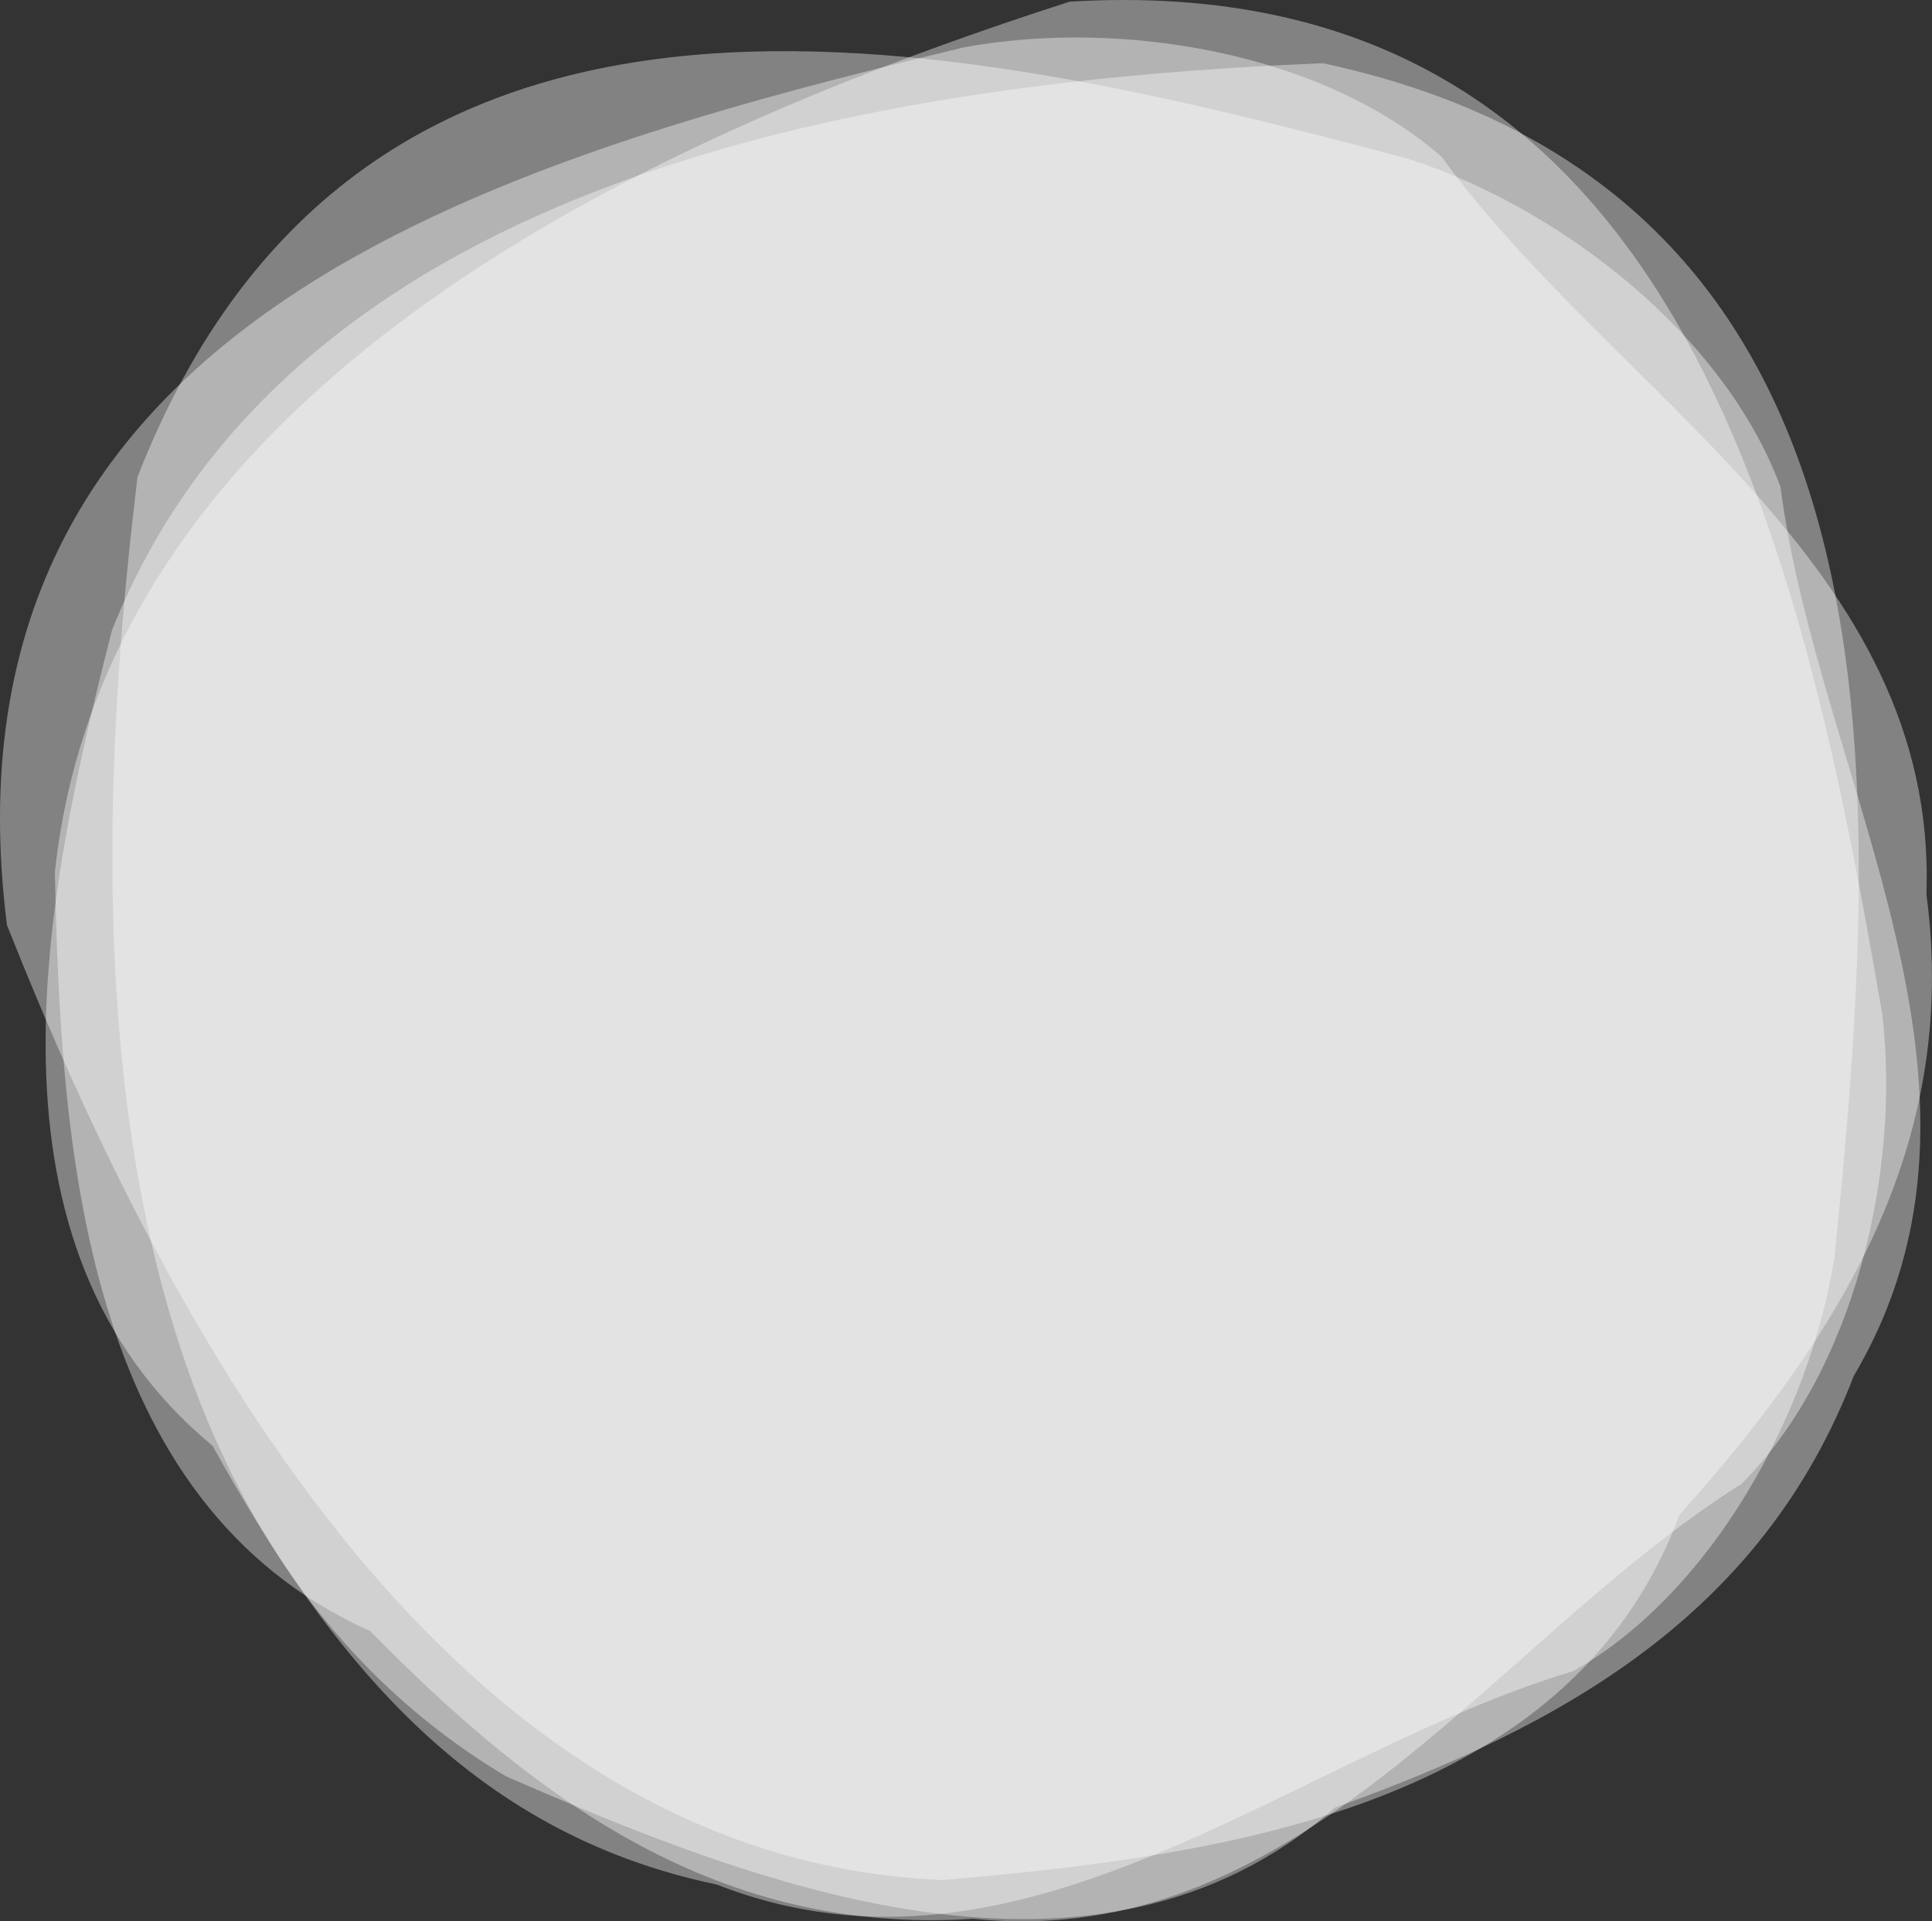 <?xml version="1.0" encoding="UTF-8"?><svg xmlns="http://www.w3.org/2000/svg" viewBox="0 0 497.54 494.82"><rect x="0" y="0" width="497.54" height="494.82" fill="#333333" stroke="none"/><defs><style>.d{fill:#fff;opacity:.39;}</style></defs><g id="a"/><g id="b"><g id="c"><g><path class="d" d="M484.74,261.22c4.72,40.42-7.12,91.7-36.23,120.94-64.34,40.52-113.2,120.68-197.84,112.02-65.41,4.29-112.35-30.31-155.33-74.09C21.36,387,15.6,295.5,14.13,224.65,27.67,98.18,168.56,34.88,275.48,.42c156.62-9.35,188.34,139.17,209.26,260.8Z"/><path class="d" d="M472.47,323.58c-6.27,40.21-31.41,86.44-67.29,106.82-72.84,21.82-141.38,85.97-220.6,54.96-64.17-13.38-100.14-59.28-129.82-112.97C-7.67,320.71,11.28,231,28.83,162.35,75.74,44.12,228.43,20.85,340.67,16.28c153.4,32.93,144.2,184.52,131.8,307.3Z"/><path class="d" d="M248.15,12.21c40.02-7.39,91.97,1.02,123.07,28.14,44.7,61.51,127.92,104.95,124.88,189.98,8.61,64.98-22.79,114.11-63.63,159.89-28.1,76.02-119.03,87.83-189.62,93.99C115.77,479.07,43.27,342.7,1.8,238.29-17.91,82.64,128.19,41.14,248.15,12.21Z"/><path class="d" d="M363.03,41.01c39.04,12.75,81.02,45.3,95.49,84.39,9.9,76.18,62.67,154.92,18.89,228.93-23.77,61.85-75.35,90.3-133.66,111.23-61.64,53.92-147.94,20.52-213.49-8.09C20.09,391.57,21.73,235.51,35.42,122.81,93.17-24.89,242.71,8.79,363.03,41.01Z"/></g></g></g></svg>